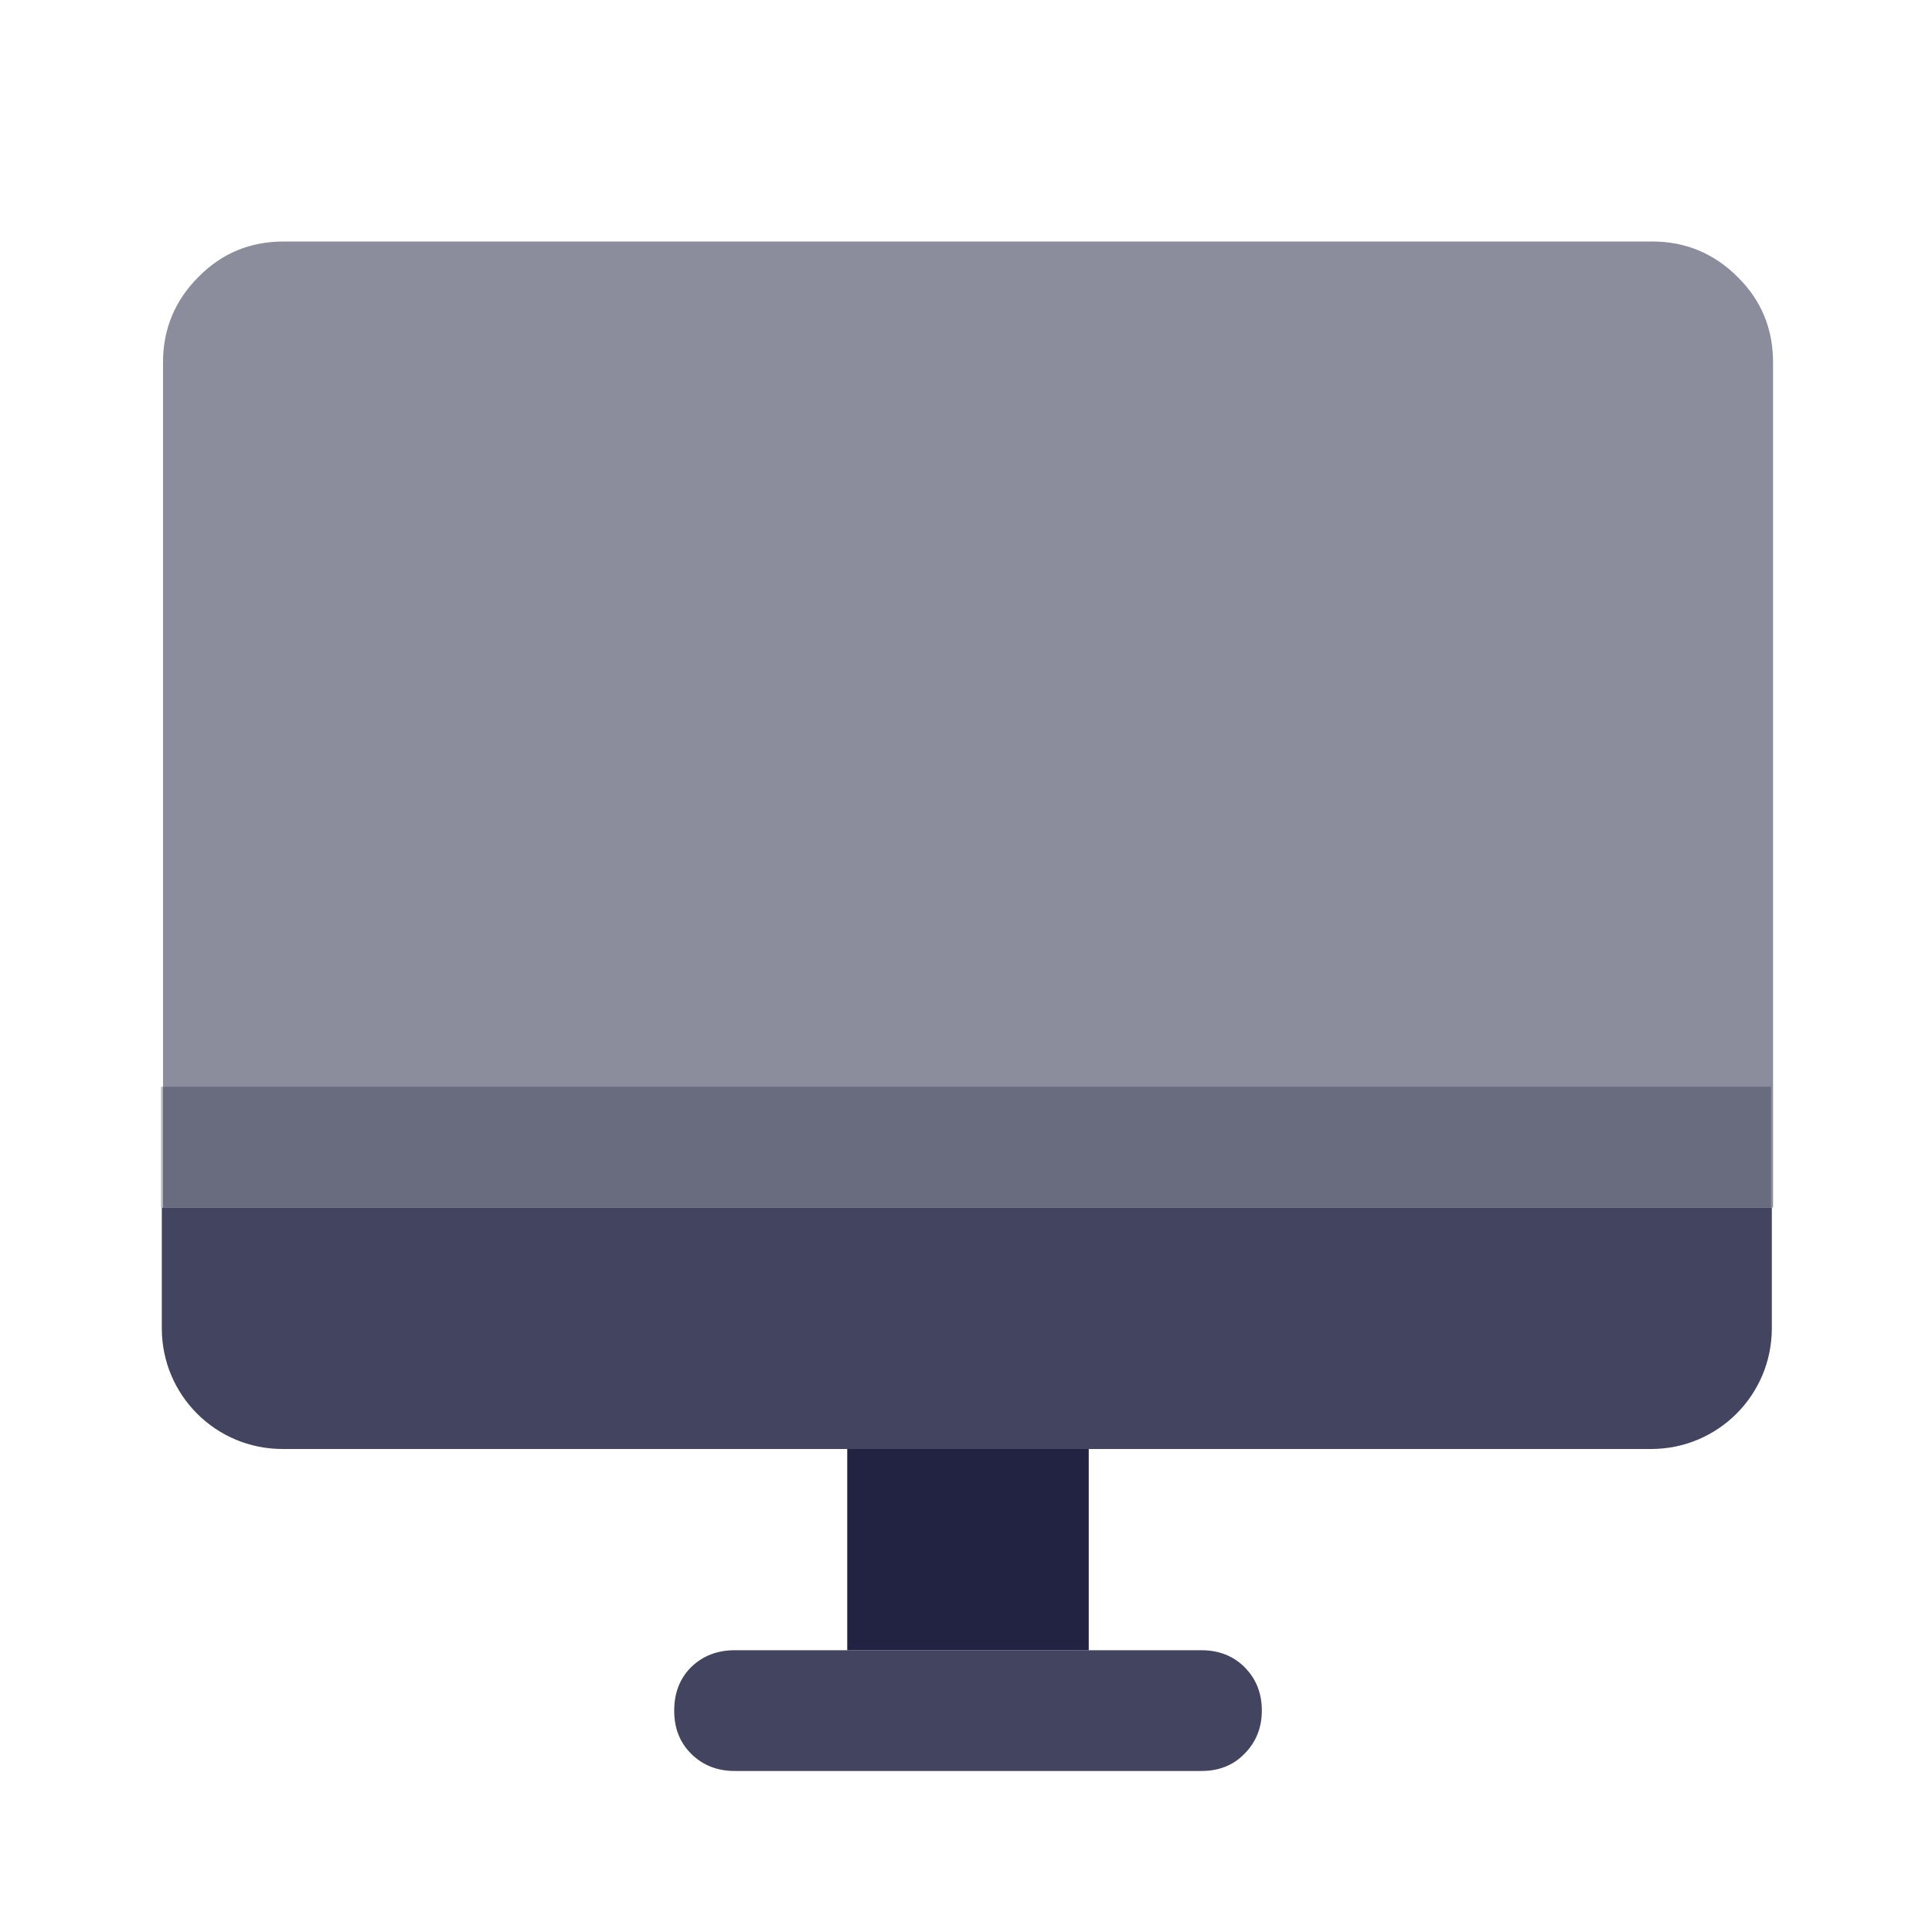 <svg width="32" height="32" viewBox="0 0 32 32" fill="none" xmlns="http://www.w3.org/2000/svg">
<path opacity="0.52" d="M29.367 6C29.367 5.447 29.173 4.973 28.78 4.587C28.393 4.2 27.92 4 27.367 4H4.7C4.147 4 3.673 4.193 3.287 4.587C2.9 4.973 2.7 5.447 2.7 6V20H29.367V6Z" fill="#222343"/>
<path opacity="0.32" d="M29.333 18V20H2.667V18H29.333Z" fill="#222343"/>
<g opacity="0.85">
<path d="M12.167 27.333C11.88 27.333 11.64 27.427 11.447 27.613C11.26 27.8 11.167 28.04 11.167 28.333C11.167 28.627 11.26 28.86 11.447 29.047C11.633 29.233 11.873 29.333 12.167 29.333H19.9C20.187 29.333 20.427 29.24 20.613 29.047C20.8 28.86 20.9 28.62 20.9 28.333C20.9 28.047 20.807 27.807 20.613 27.613C20.427 27.427 20.187 27.333 19.9 27.333H12.167Z" fill="#222343"/>
<path d="M2.68 20H29.347V22C29.347 23.107 28.453 24 27.347 24H4.68C3.573 24 2.68 23.107 2.68 22V20Z" fill="#222343"/>
</g>
<path d="M18.033 27.333V24H14.033V27.333" fill="#222343"/>
</svg>
